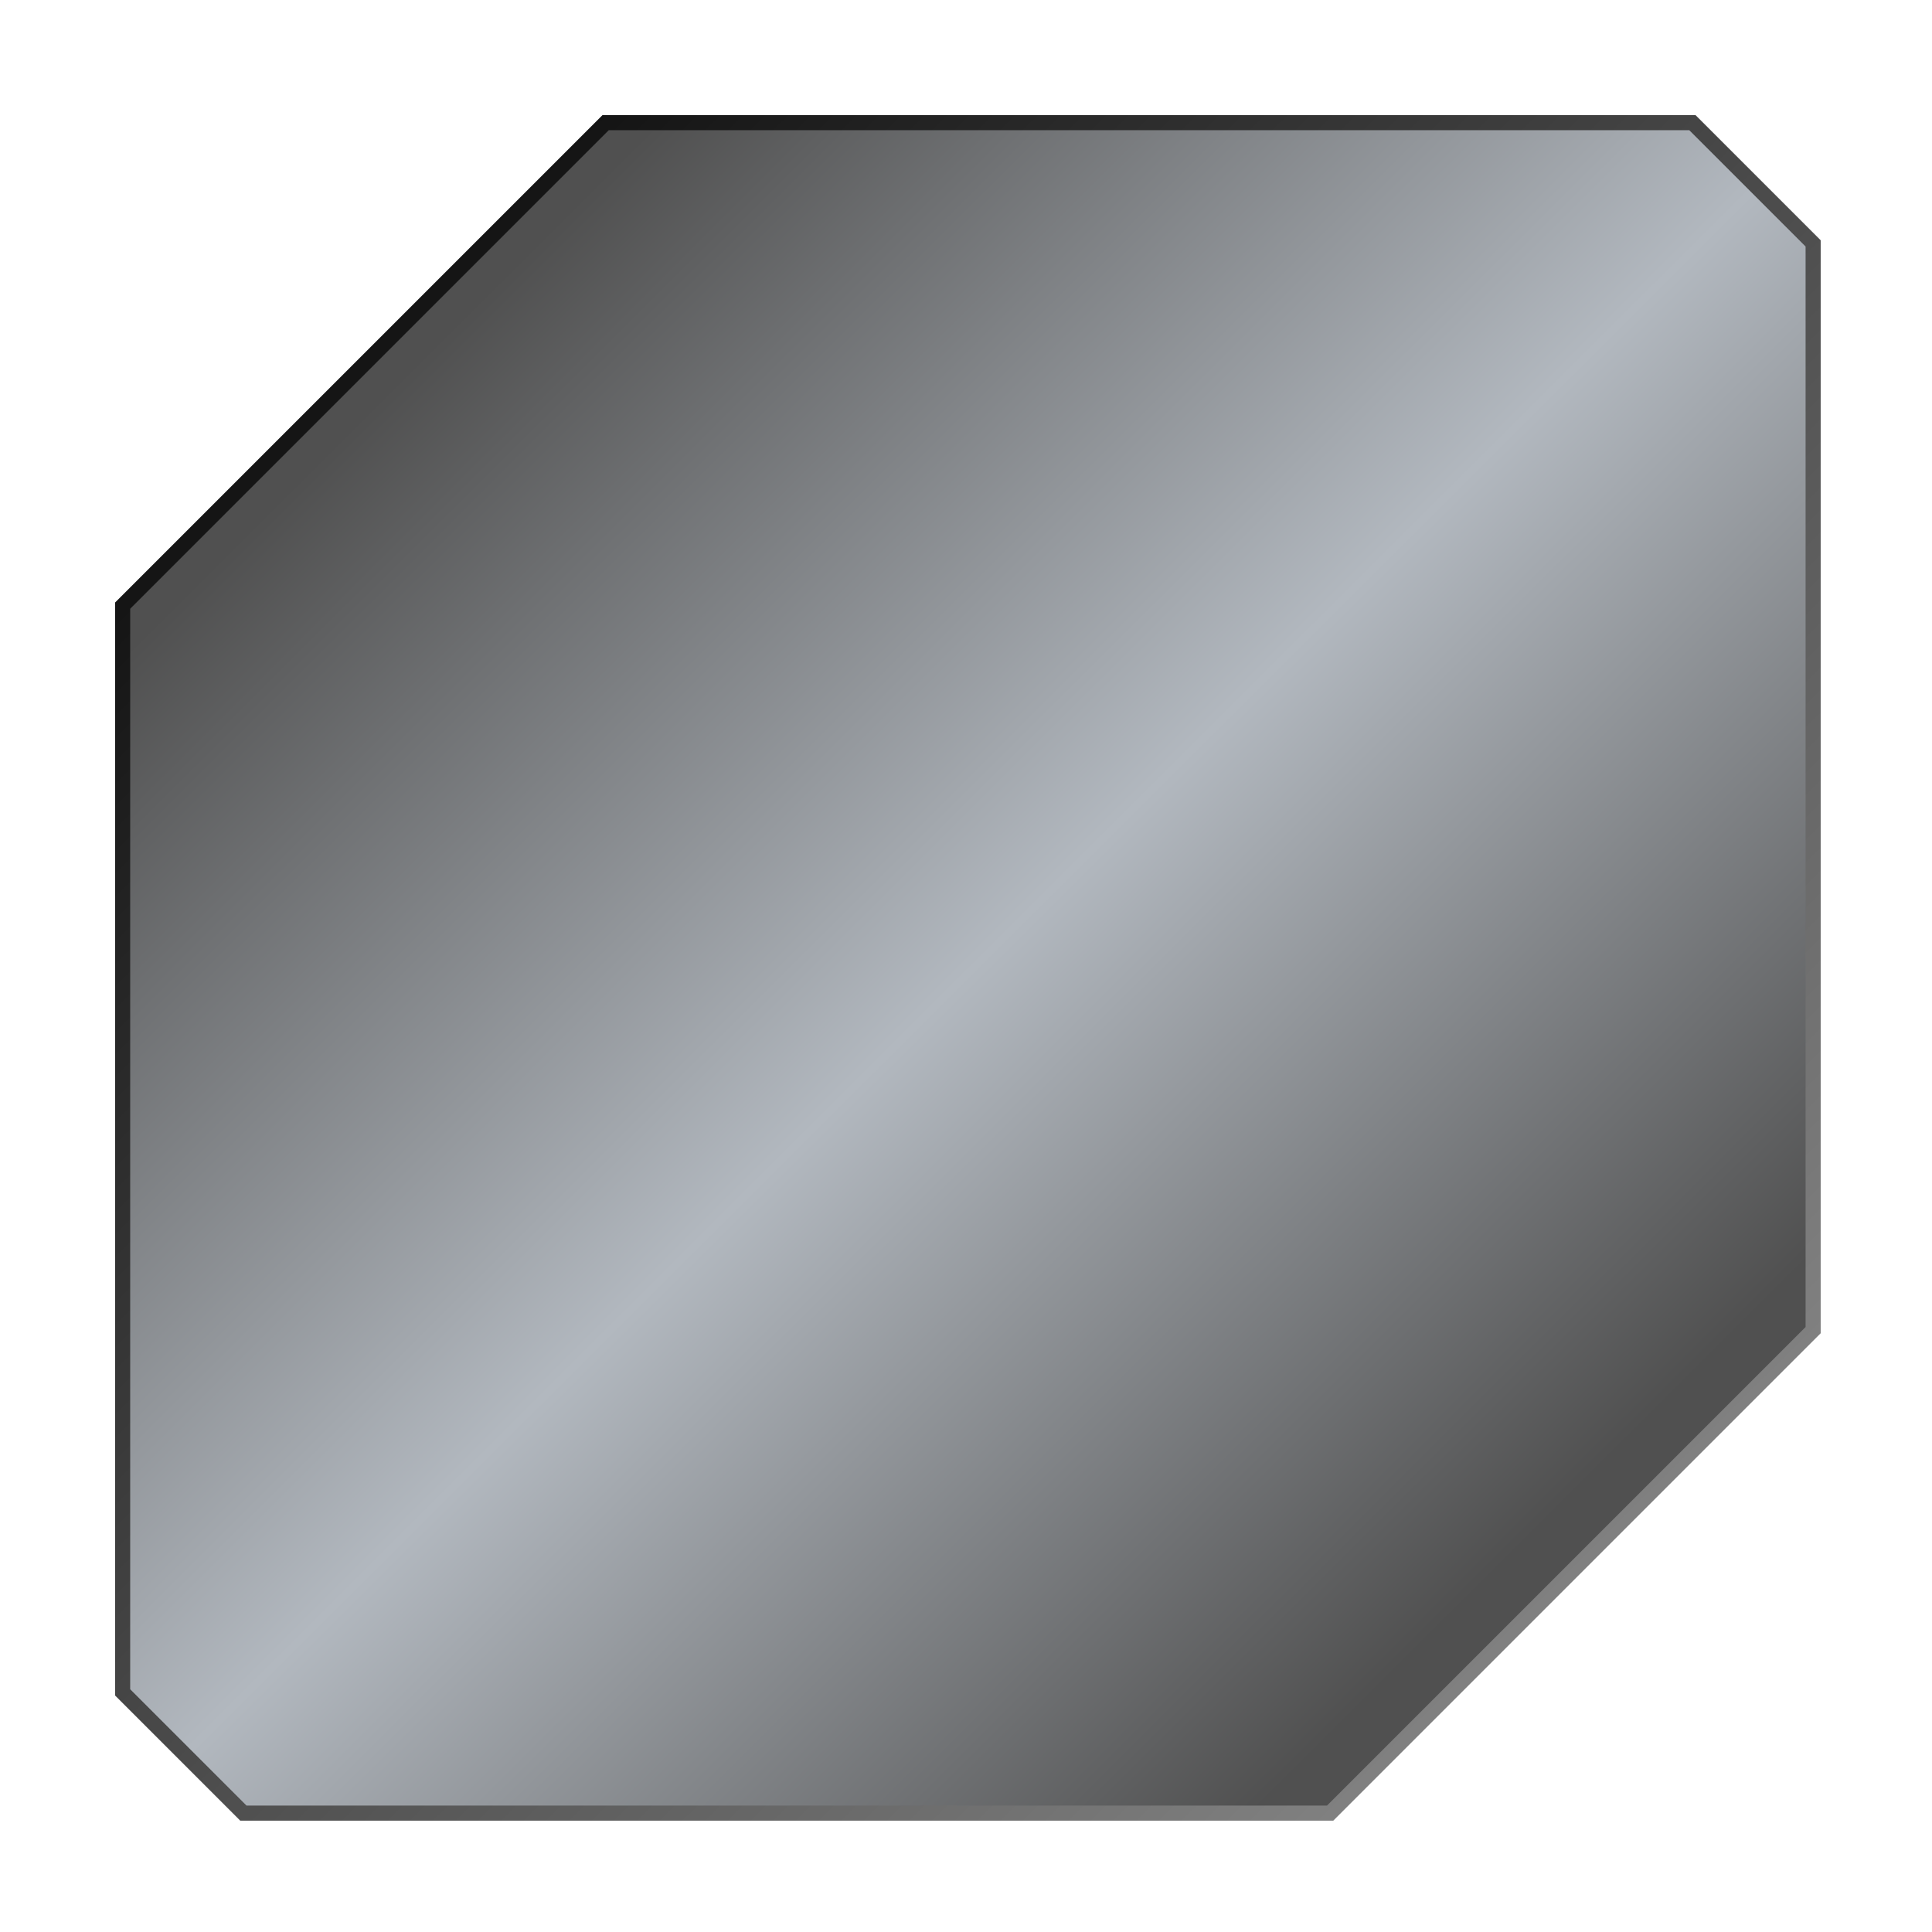 <?xml version="1.0"?>
<svg version="1.1" xmlns="http://www.w3.org/2000/svg" xmlns:xlink="http://www.w3.org/1999/xlink" width="512" height="512">
    <desc iVinci="yes" version="4.6" gridStep="32" showGrid="yes" snapToGrid="yes" codePlatform="0"/>
    <g id="Layer1" name="Layer 1" opacity="1">
        <g id="Shape1">
            <desc shapeID="1" type="0" basicInfo-basicType="0" basicInfo-roundedRectRadius="12" basicInfo-polygonSides="6" basicInfo-starPoints="5" bounding="rect(-199.892,-200.053,399.785,400.107)" text="" font-familyName="Helvetica" font-pixelSize="20" font-bold="0" font-underline="0" font-alignment="1" strokeStyle="0" markerStart="0" markerEnd="0" shadowEnabled="0" shadowOffsetX="0" shadowOffsetY="2" shadowBlur="4" shadowOpacity="160" blurEnabled="0" blurRadius="4" transform="matrix(1.121,0,0,1.12,256.5,256.5)" pers-center="0,0" pers-size="0,0" pers-start="0,0" pers-end="0,0" locked="0" mesh="" flag=""/>
            <path id="shapePath1" d="M32.5,160.5 L160.5,32.5 L448.5,32.5 L480.5,64.5 L480.5,352.5 L352.5,480.5 L64.5,480.5 L32.5,448.5 L32.5,160.5 Z" style="stroke:url(#linearGradientStroke1);stroke-width:4;stroke-linejoin:miter;stroke-miterlimit:2;stroke-linecap:round;fill-rule:evenodd;fill:url(#linearGradientFill1);fill-opacity:1;"/><defs><linearGradient id="linearGradientStroke1" gradientUnits="userSpaceOnUse" x1="34.5" y1="33.5" x2="478.5" y2="480.5"><stop offset="0" stop-color="#000000" stop-opacity="1"/><stop offset="0.861" stop-color="#808080" stop-opacity="1"/></linearGradient><linearGradient id="linearGradientFill1" gradientUnits="userSpaceOnUse" x1="34.5" y1="34.5" x2="479.5" y2="480.5"><stop offset="0.154" stop-color="#505050" stop-opacity="1"/><stop offset="0.5" stop-color="#b2b8bf" stop-opacity="1"/><stop offset="0.835" stop-color="#505050" stop-opacity="1"/></linearGradient></defs>
        </g>
    </g>
</svg>
